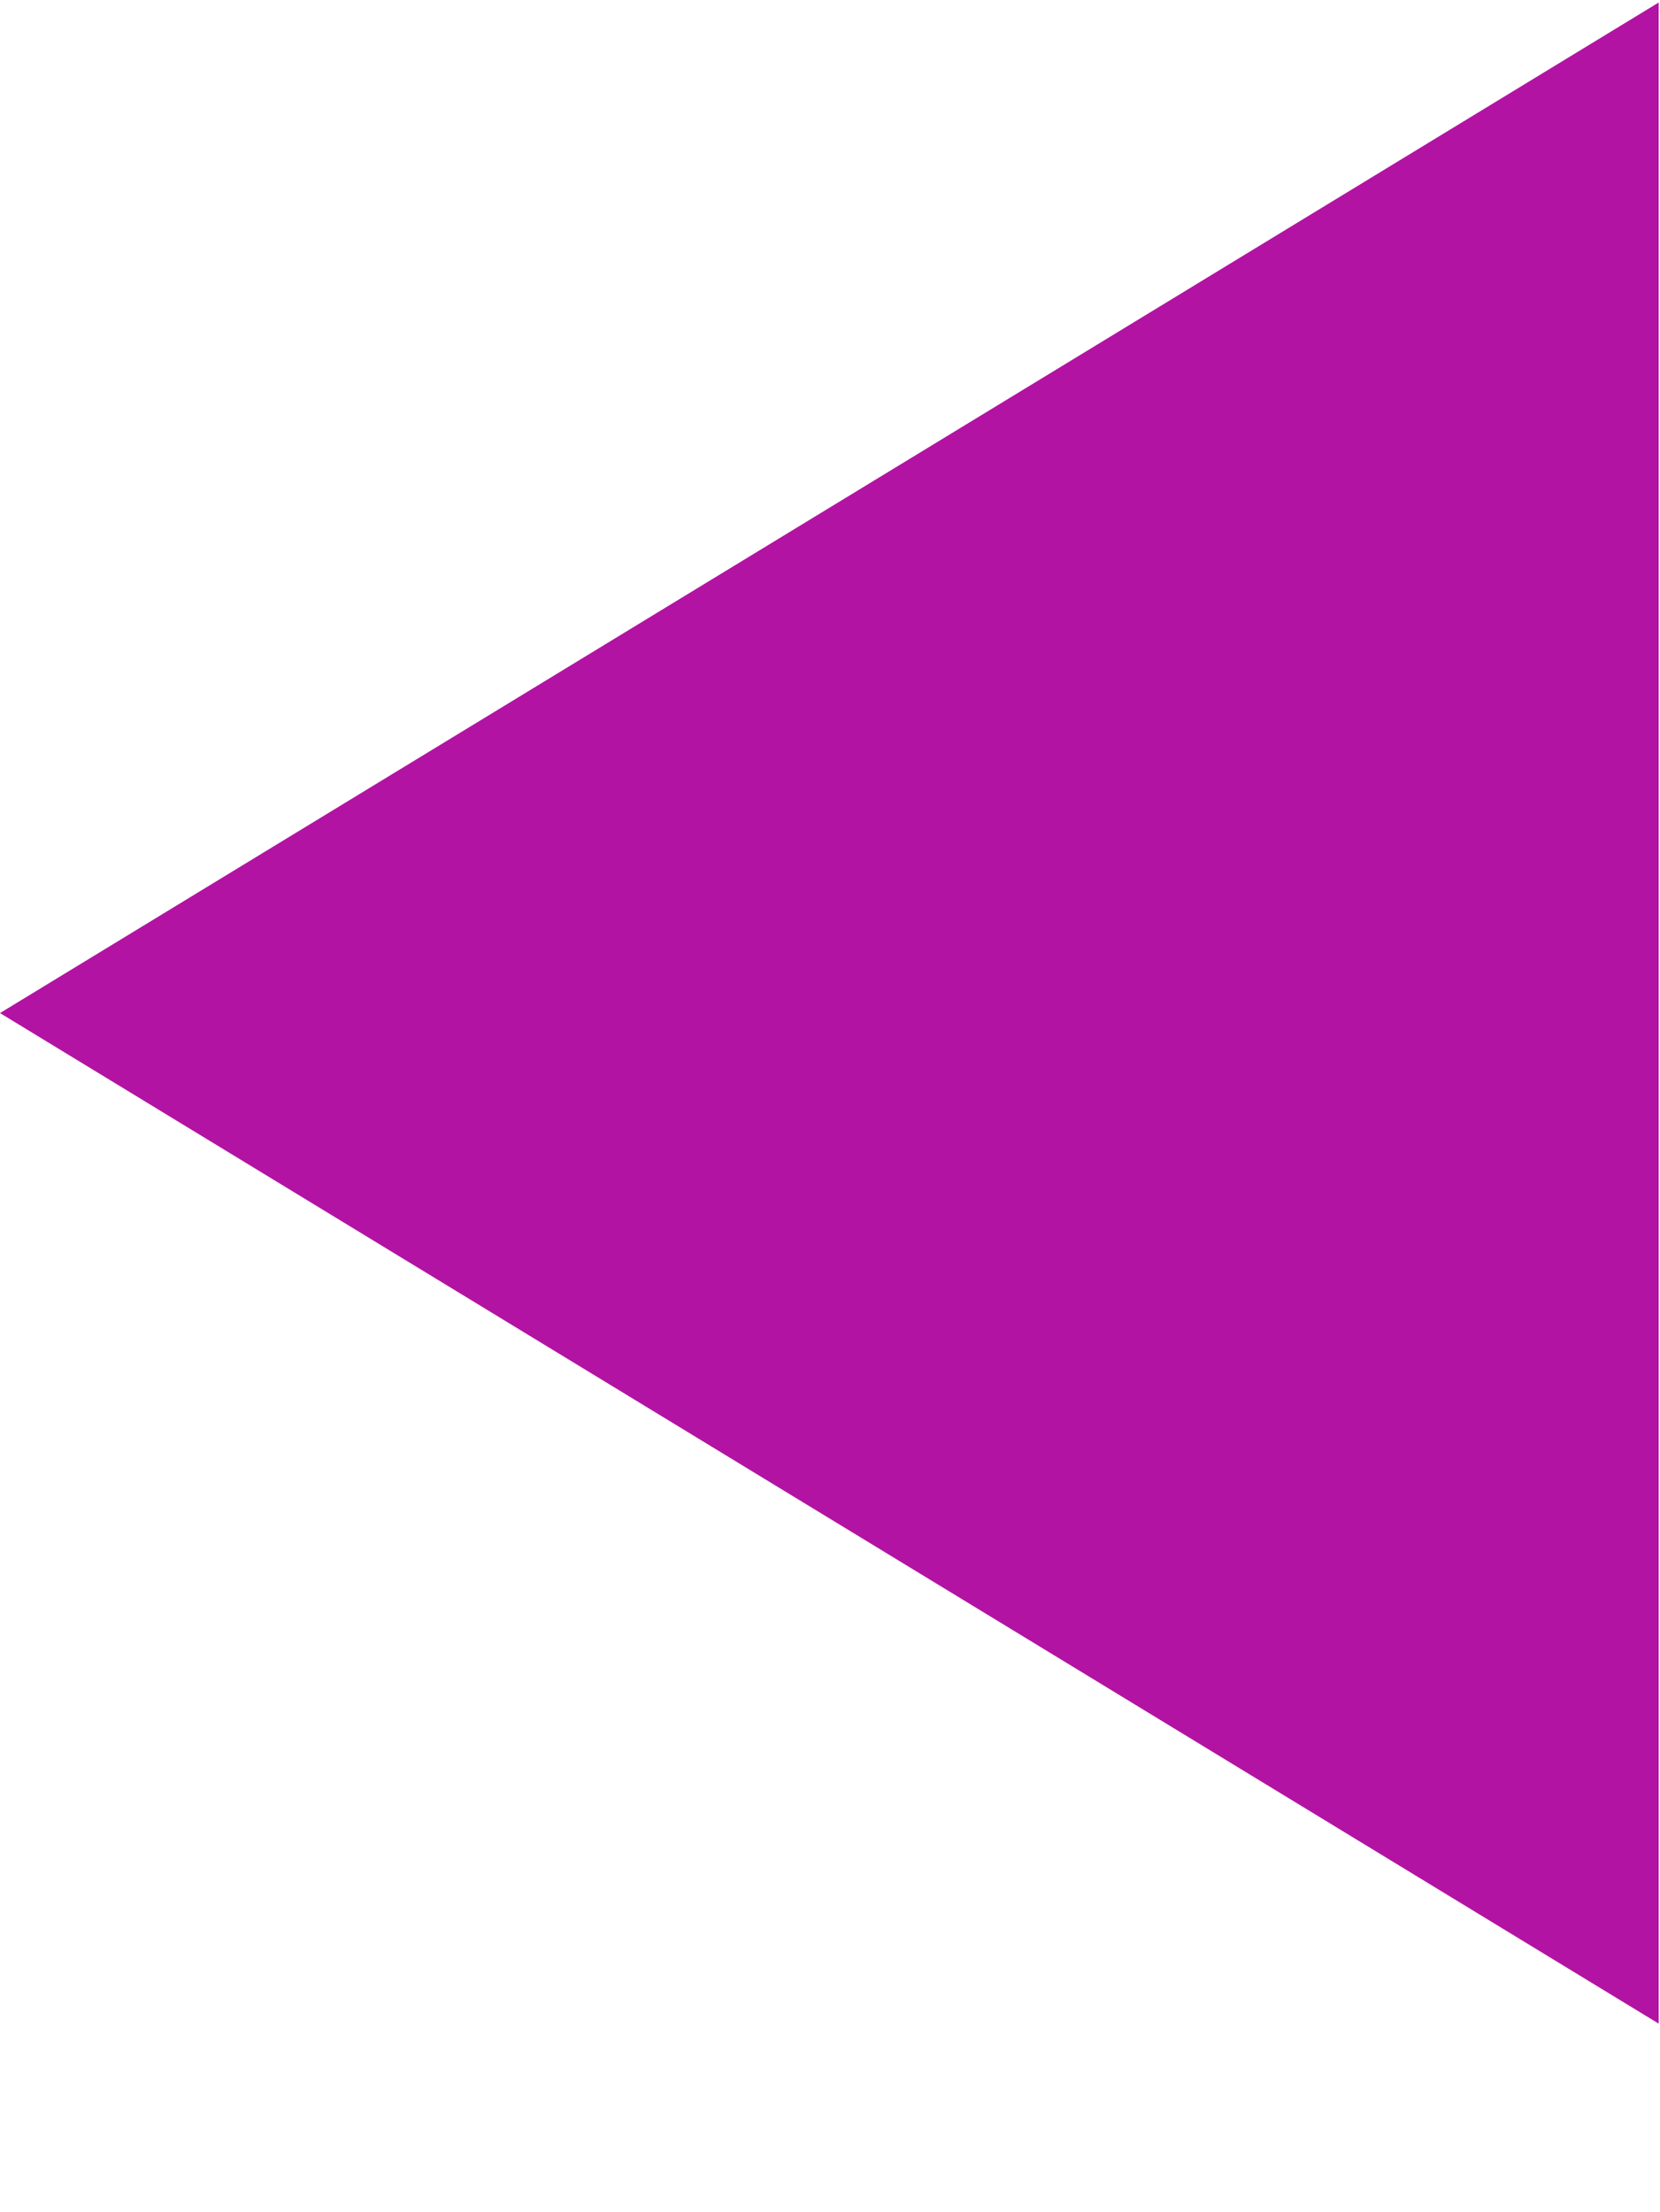 <svg width="313" height="417" viewBox="0 0 313 417" fill="none" xmlns="http://www.w3.org/2000/svg">
<g filter="url(#filter0_d)">
<path d="M0 191L312.75 0.474L312.75 381.526L0 191Z" fill="#B313A3"/>
</g>
<defs>
<filter id="filter0_d" x="0" y="0.474" width="342.75" height="416.051" filterUnits="userSpaceOnUse" color-interpolation-filters="sRGB">
<feFlood flood-opacity="0" result="BackgroundImageFix"/>
<feColorMatrix in="SourceAlpha" type="matrix" values="0 0 0 0 0 0 0 0 0 0 0 0 0 0 0 0 0 0 127 0"/>
<feColorMatrix type="matrix" values="0 0 0 0 0 0 0 0 0 0 0 0 0 0 0 0 0 0 0.25 0"/>
</filter>
</defs>
</svg>
